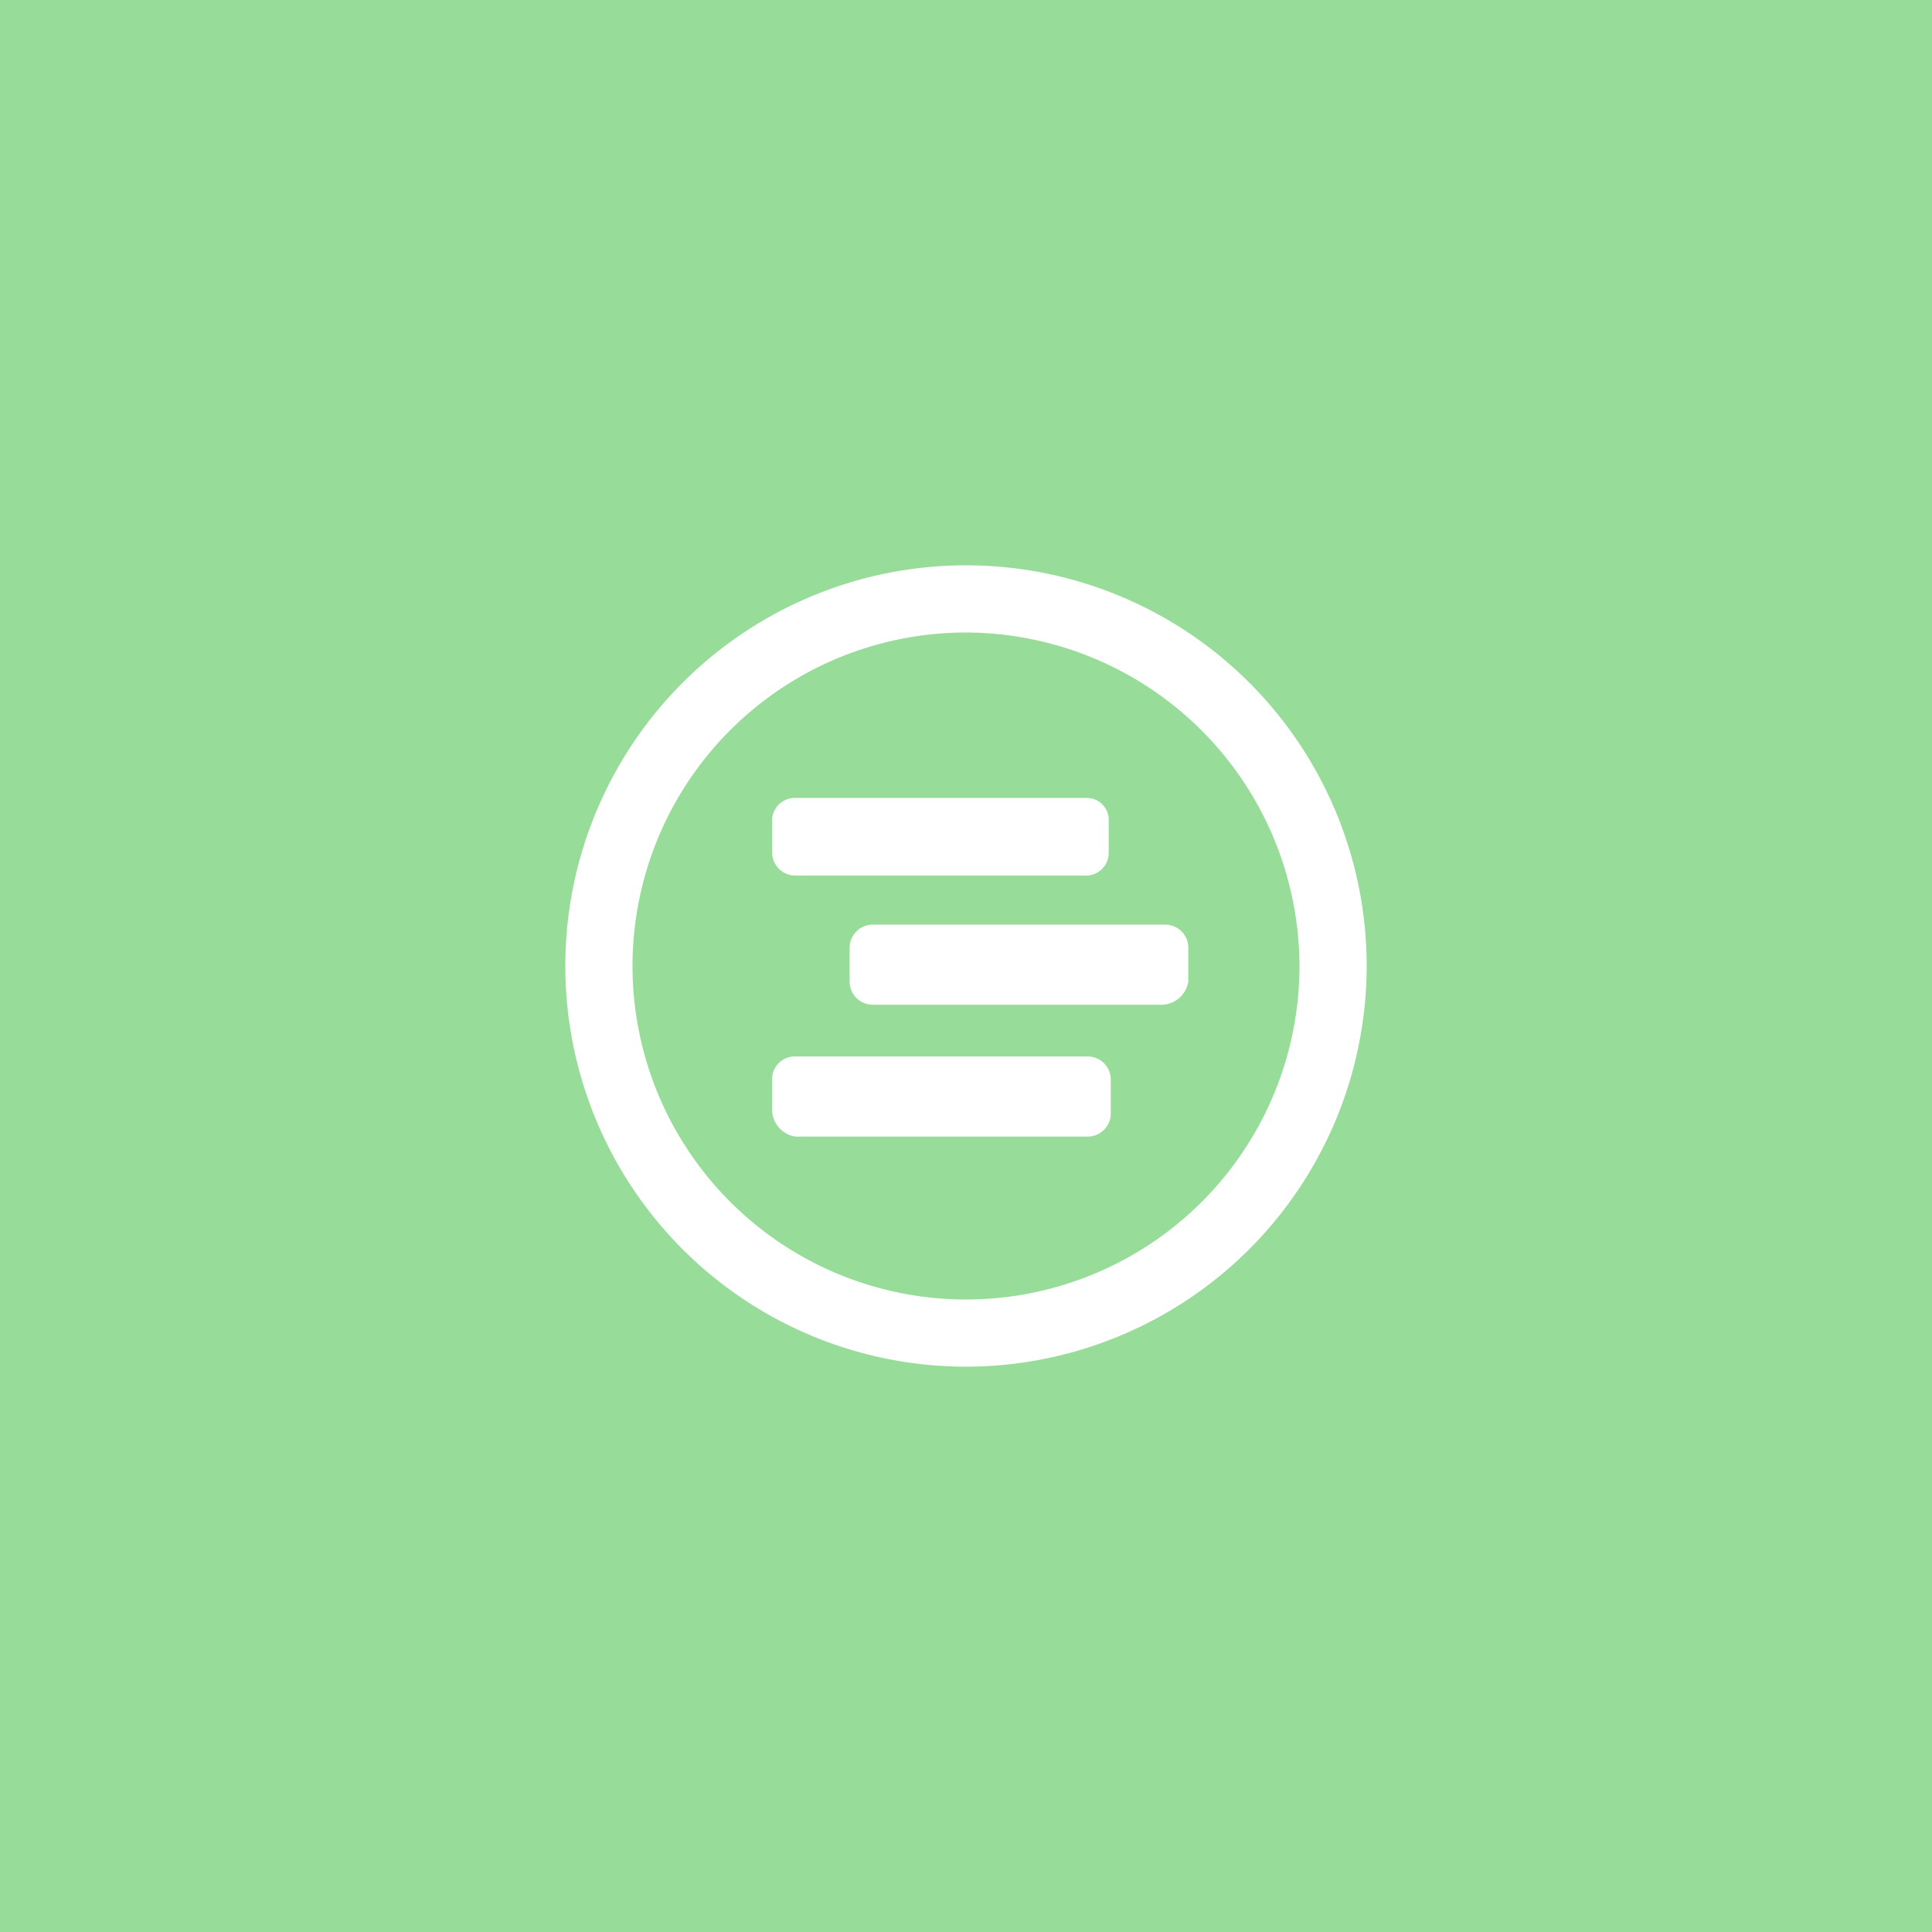 <svg xmlns="http://www.w3.org/2000/svg" viewBox="0 0 176 176">
  <rect width="100%" height="100%" fill="#98dc9a" />
  <path fill="#fff" fill-rule="evenodd"
    d="M88 124.5A36.5 36.5 0 1 1 124.5 88 36.53 36.53 0 0 1 88 124.5Zm0-66.88A30.38 30.38 0 1 0 118.38 88 30.46 30.46 0 0 0 88 57.62Zm17.9 33.91H79.52a2.11 2.11 0 0 1-2.12-2.12v-3.06a2.11 2.11 0 0 1 2.12-2.12h26.61a2.11 2.11 0 0 1 2.12 2.12v3.06a2.5 2.5 0 0 1-2.35 2.12Zm-6.83-11.77H72.46a2.11 2.11 0 0 1-2.12-2.12v-3.06a2.08 2.08 0 0 1 2.12-1.89h26.61a2 2 0 0 1 1.93 1.89v3.06a2.07 2.07 0 0 1-1.93 2.12ZM72.46 96.24h26.61a2.11 2.11 0 0 1 2.12 2.12v3.06a2.11 2.11 0 0 1-2.12 2.12H72.46a2.5 2.5 0 0 1-2.12-2.35v-3.06a2.07 2.07 0 0 1 2.12-1.89Z" />
</svg>
